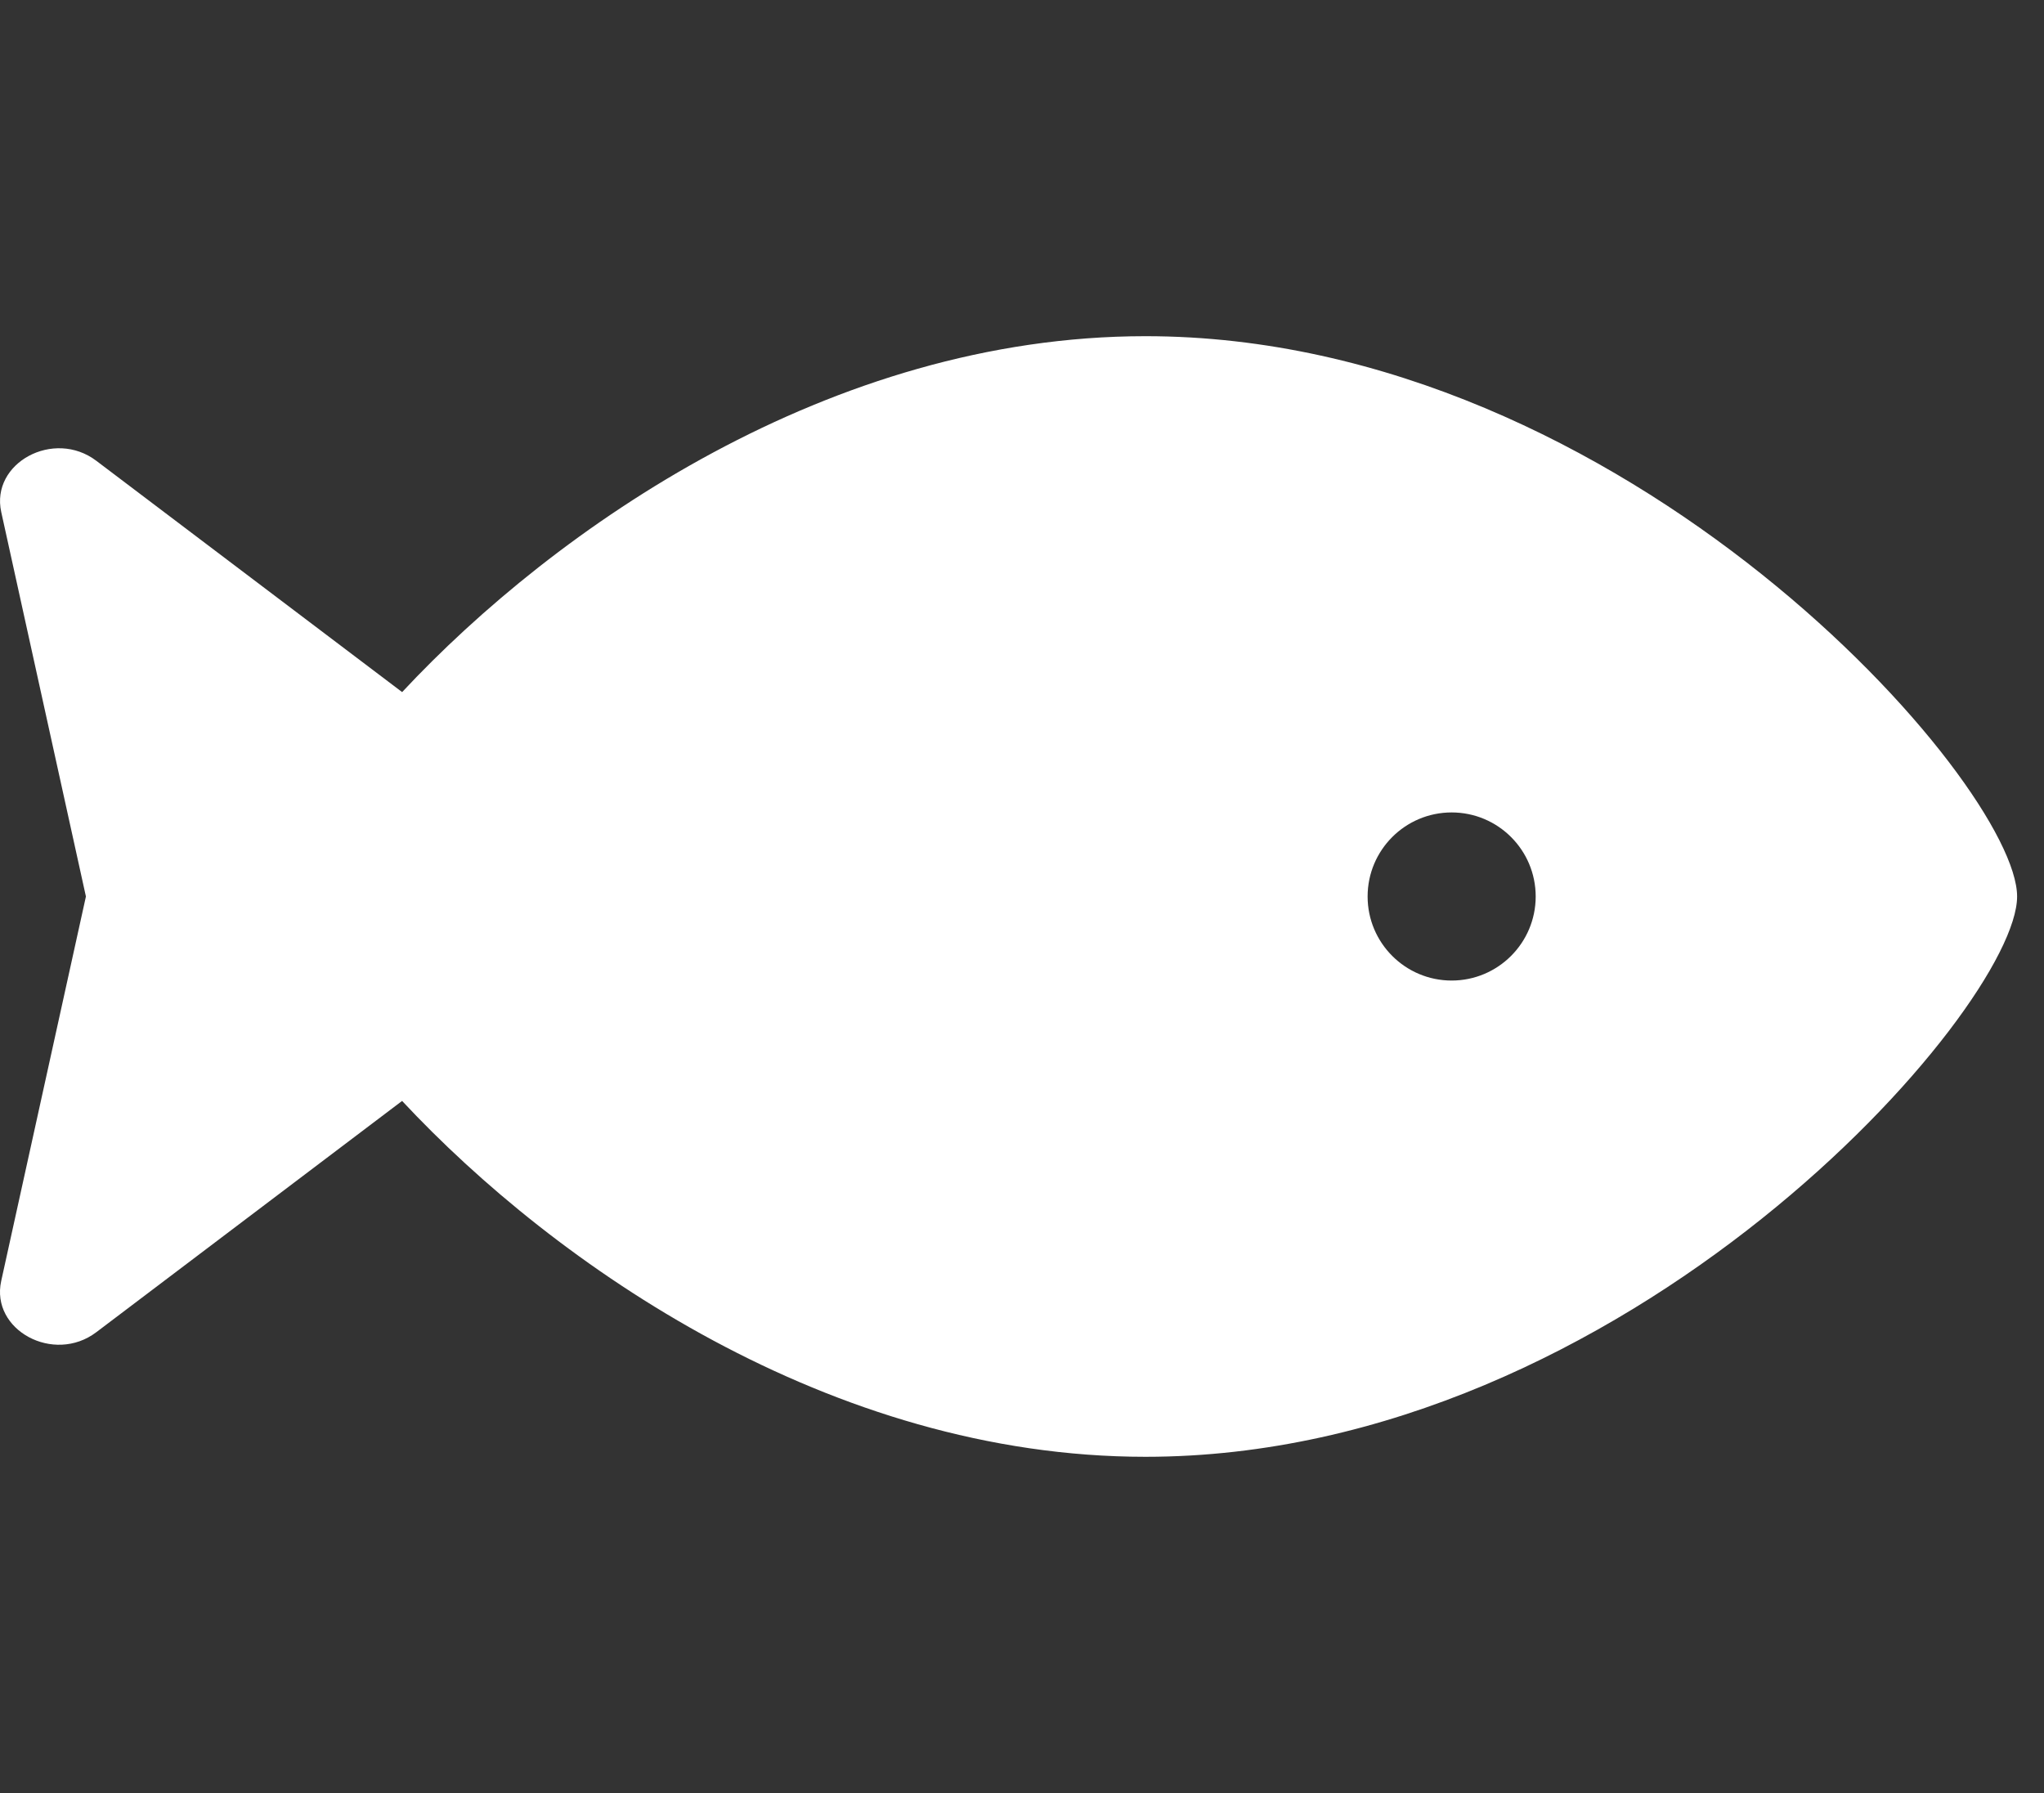 <svg width="57" height="50" viewBox="0 0 57 50" fill="none" xmlns="http://www.w3.org/2000/svg">
<rect x="0" y="0" width="57" height="50" fill="#333333" stroke="none"/>
<g clip-path="url(#clip0)">
<path d="M31.943 9.375C23.157 9.375 15.484 14.724 11.214 19.3L2.686 12.85C1.501 11.953 -0.268 12.908 0.035 14.281L2.396 25L0.034 35.72C-0.269 37.093 1.5 38.047 2.685 37.151L11.213 30.701C15.483 35.276 23.157 40.625 31.943 40.625C45.367 40.625 56.25 28.125 56.25 25C56.25 21.875 45.367 9.375 31.943 9.375ZM40.481 27.344C39.188 27.344 38.138 26.294 38.138 25C38.138 23.705 39.188 22.656 40.481 22.656C41.776 22.656 42.825 23.705 42.825 25C42.825 26.294 41.775 27.344 40.481 27.344Z" fill="white"/>
</g>
<defs>
<clipPath id="clip0">
<rect width="56.25" height="50" fill="white"/>
</clipPath>
</defs>
</svg>
